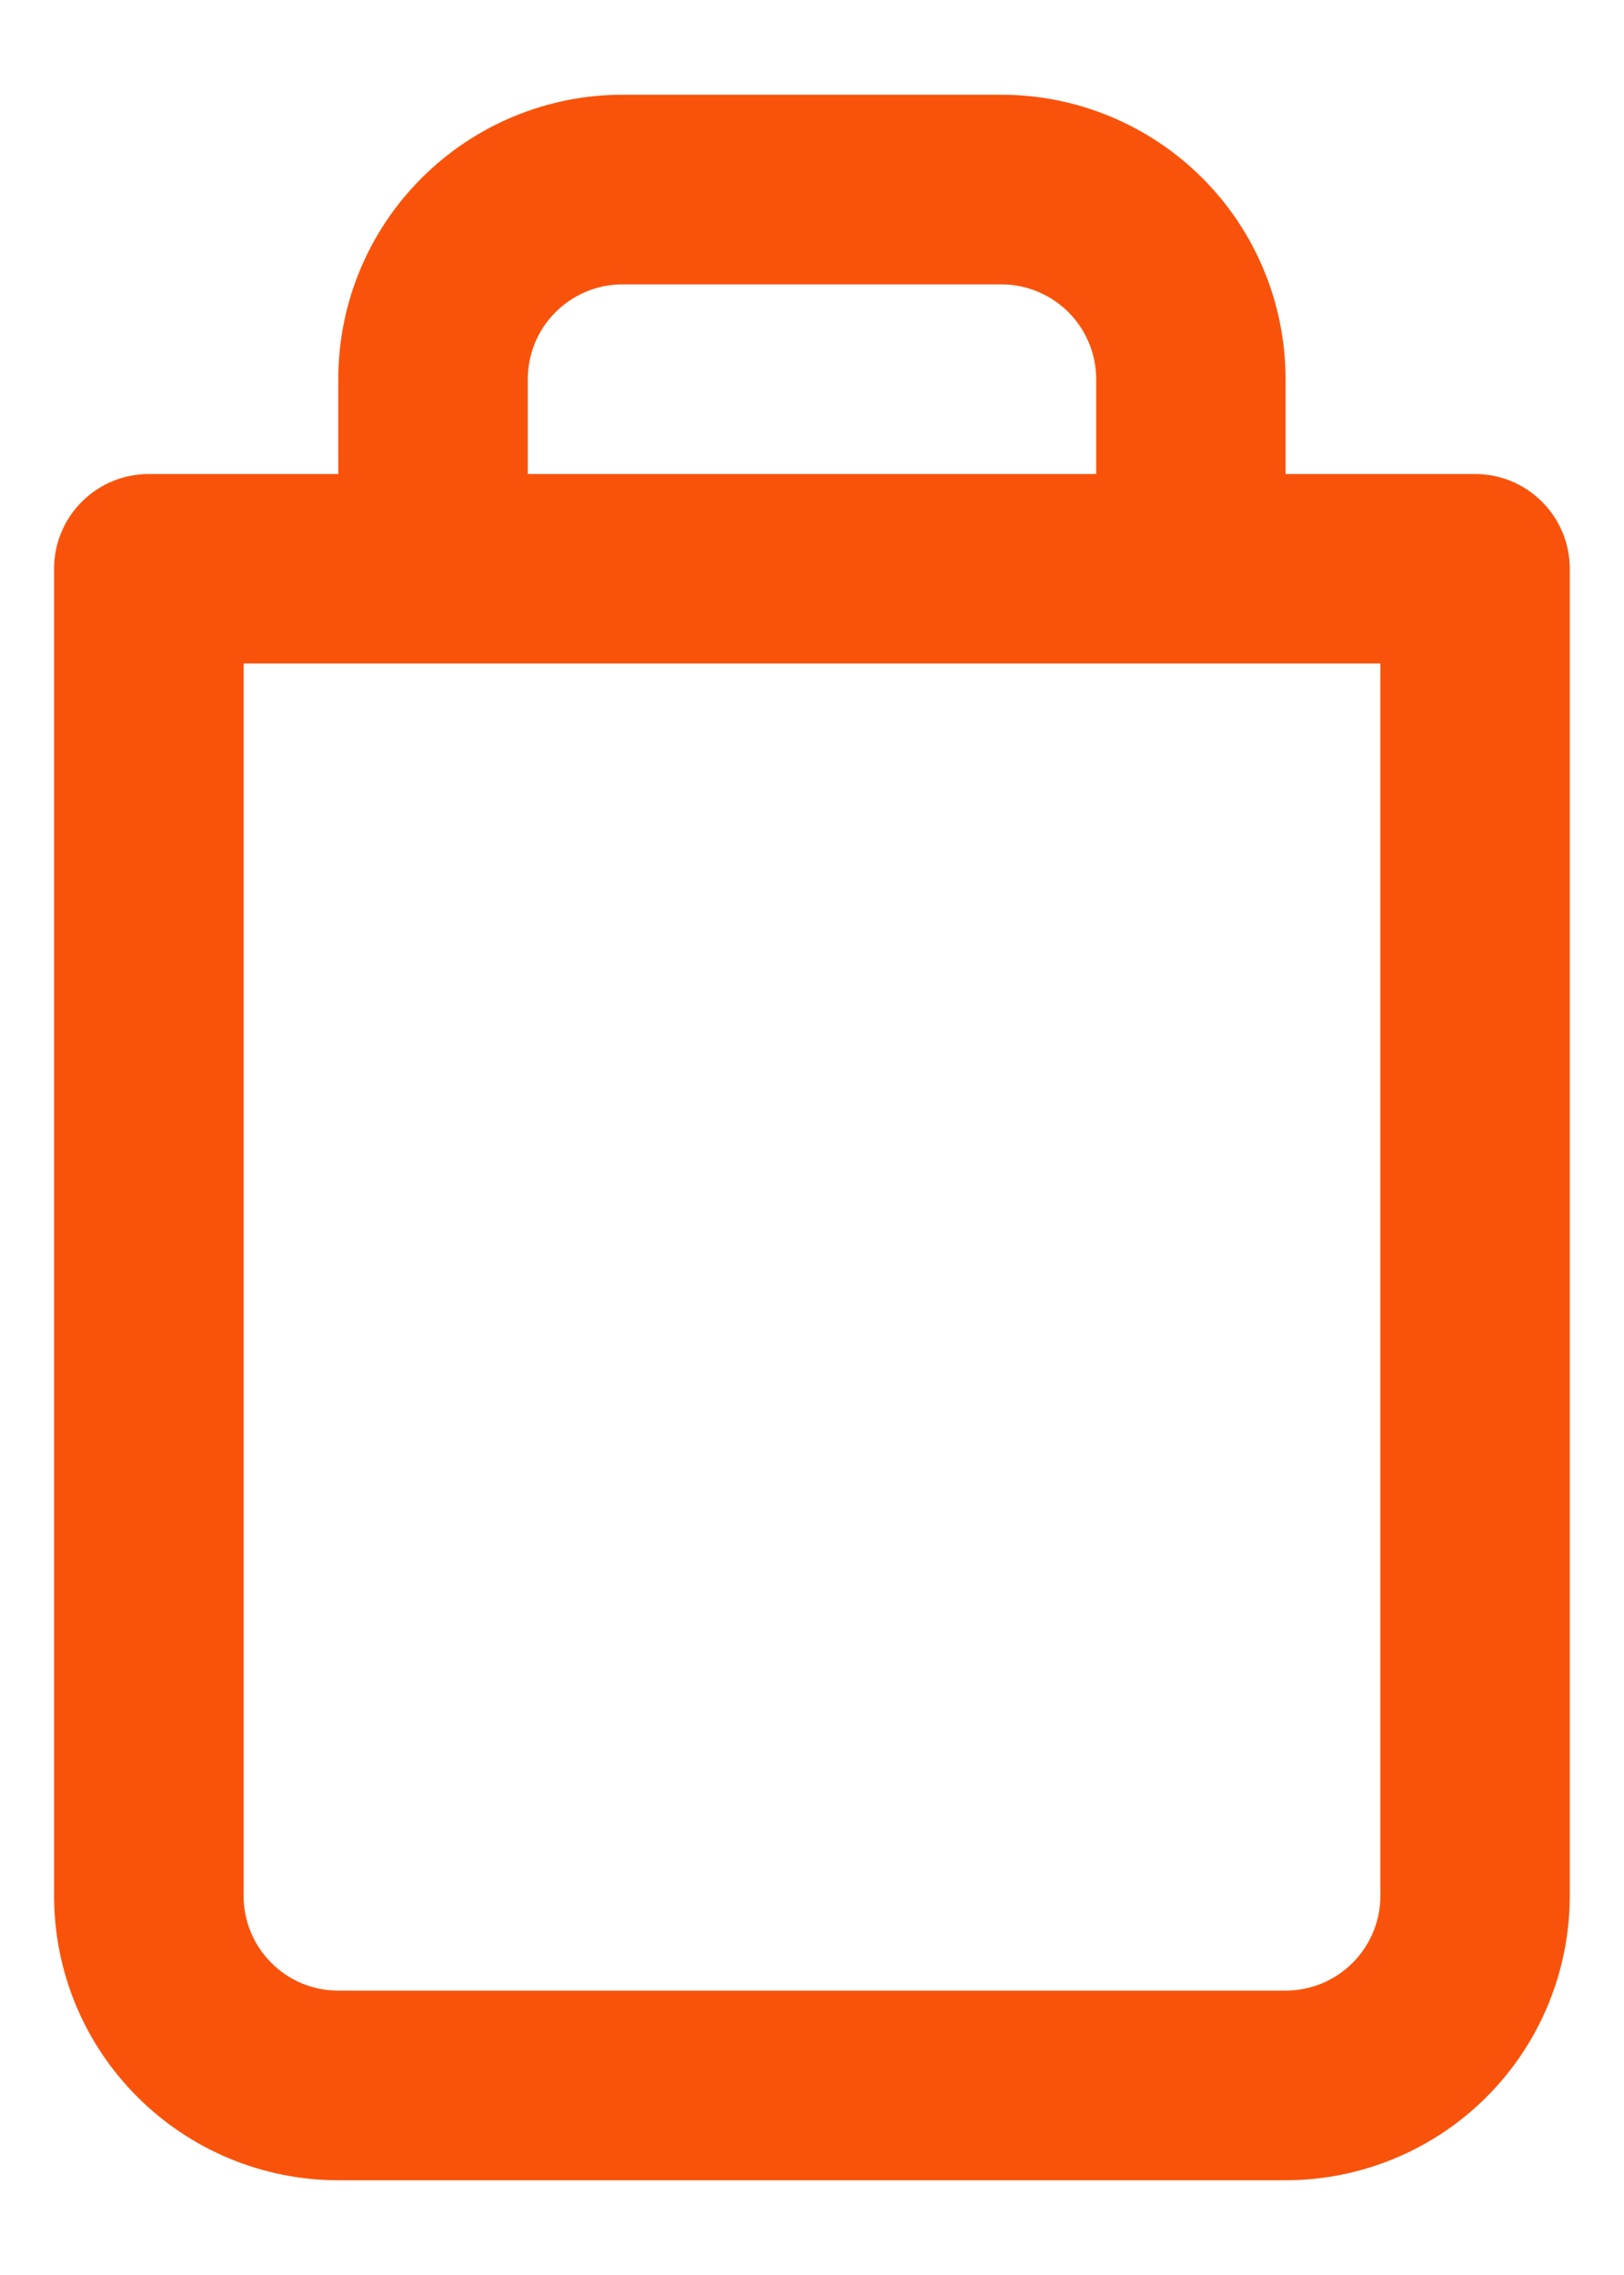 <svg width="10" height="14" viewBox="0 0 10 14" fill="none" xmlns="http://www.w3.org/2000/svg">
<path fill-rule="evenodd" clip-rule="evenodd" d="M3.833 1.75C3.678 1.75 3.53 1.812 3.421 1.921C3.311 2.03 3.25 2.179 3.25 2.333V2.917H6.75V2.333C6.75 2.179 6.688 2.03 6.579 1.921C6.469 1.812 6.321 1.75 6.166 1.75H3.833ZM7.916 2.917V2.333C7.916 1.869 7.732 1.424 7.404 1.096C7.076 0.768 6.63 0.583 6.166 0.583H3.833C3.369 0.583 2.924 0.768 2.596 1.096C2.267 1.424 2.083 1.869 2.083 2.333V2.917H0.916C0.594 2.917 0.333 3.178 0.333 3.5V11.667C0.333 12.131 0.517 12.576 0.846 12.904C1.174 13.232 1.619 13.417 2.083 13.417H7.916C8.38 13.417 8.826 13.232 9.154 12.904C9.482 12.576 9.666 12.131 9.666 11.667V3.5C9.666 3.178 9.405 2.917 9.083 2.917H7.916ZM1.5 4.083V11.667C1.5 11.821 1.561 11.97 1.671 12.079C1.78 12.189 1.928 12.25 2.083 12.25H7.916C8.071 12.25 8.219 12.189 8.329 12.079C8.438 11.97 8.5 11.821 8.5 11.667V4.083H1.5Z" fill="#F9530B"/>
</svg>
